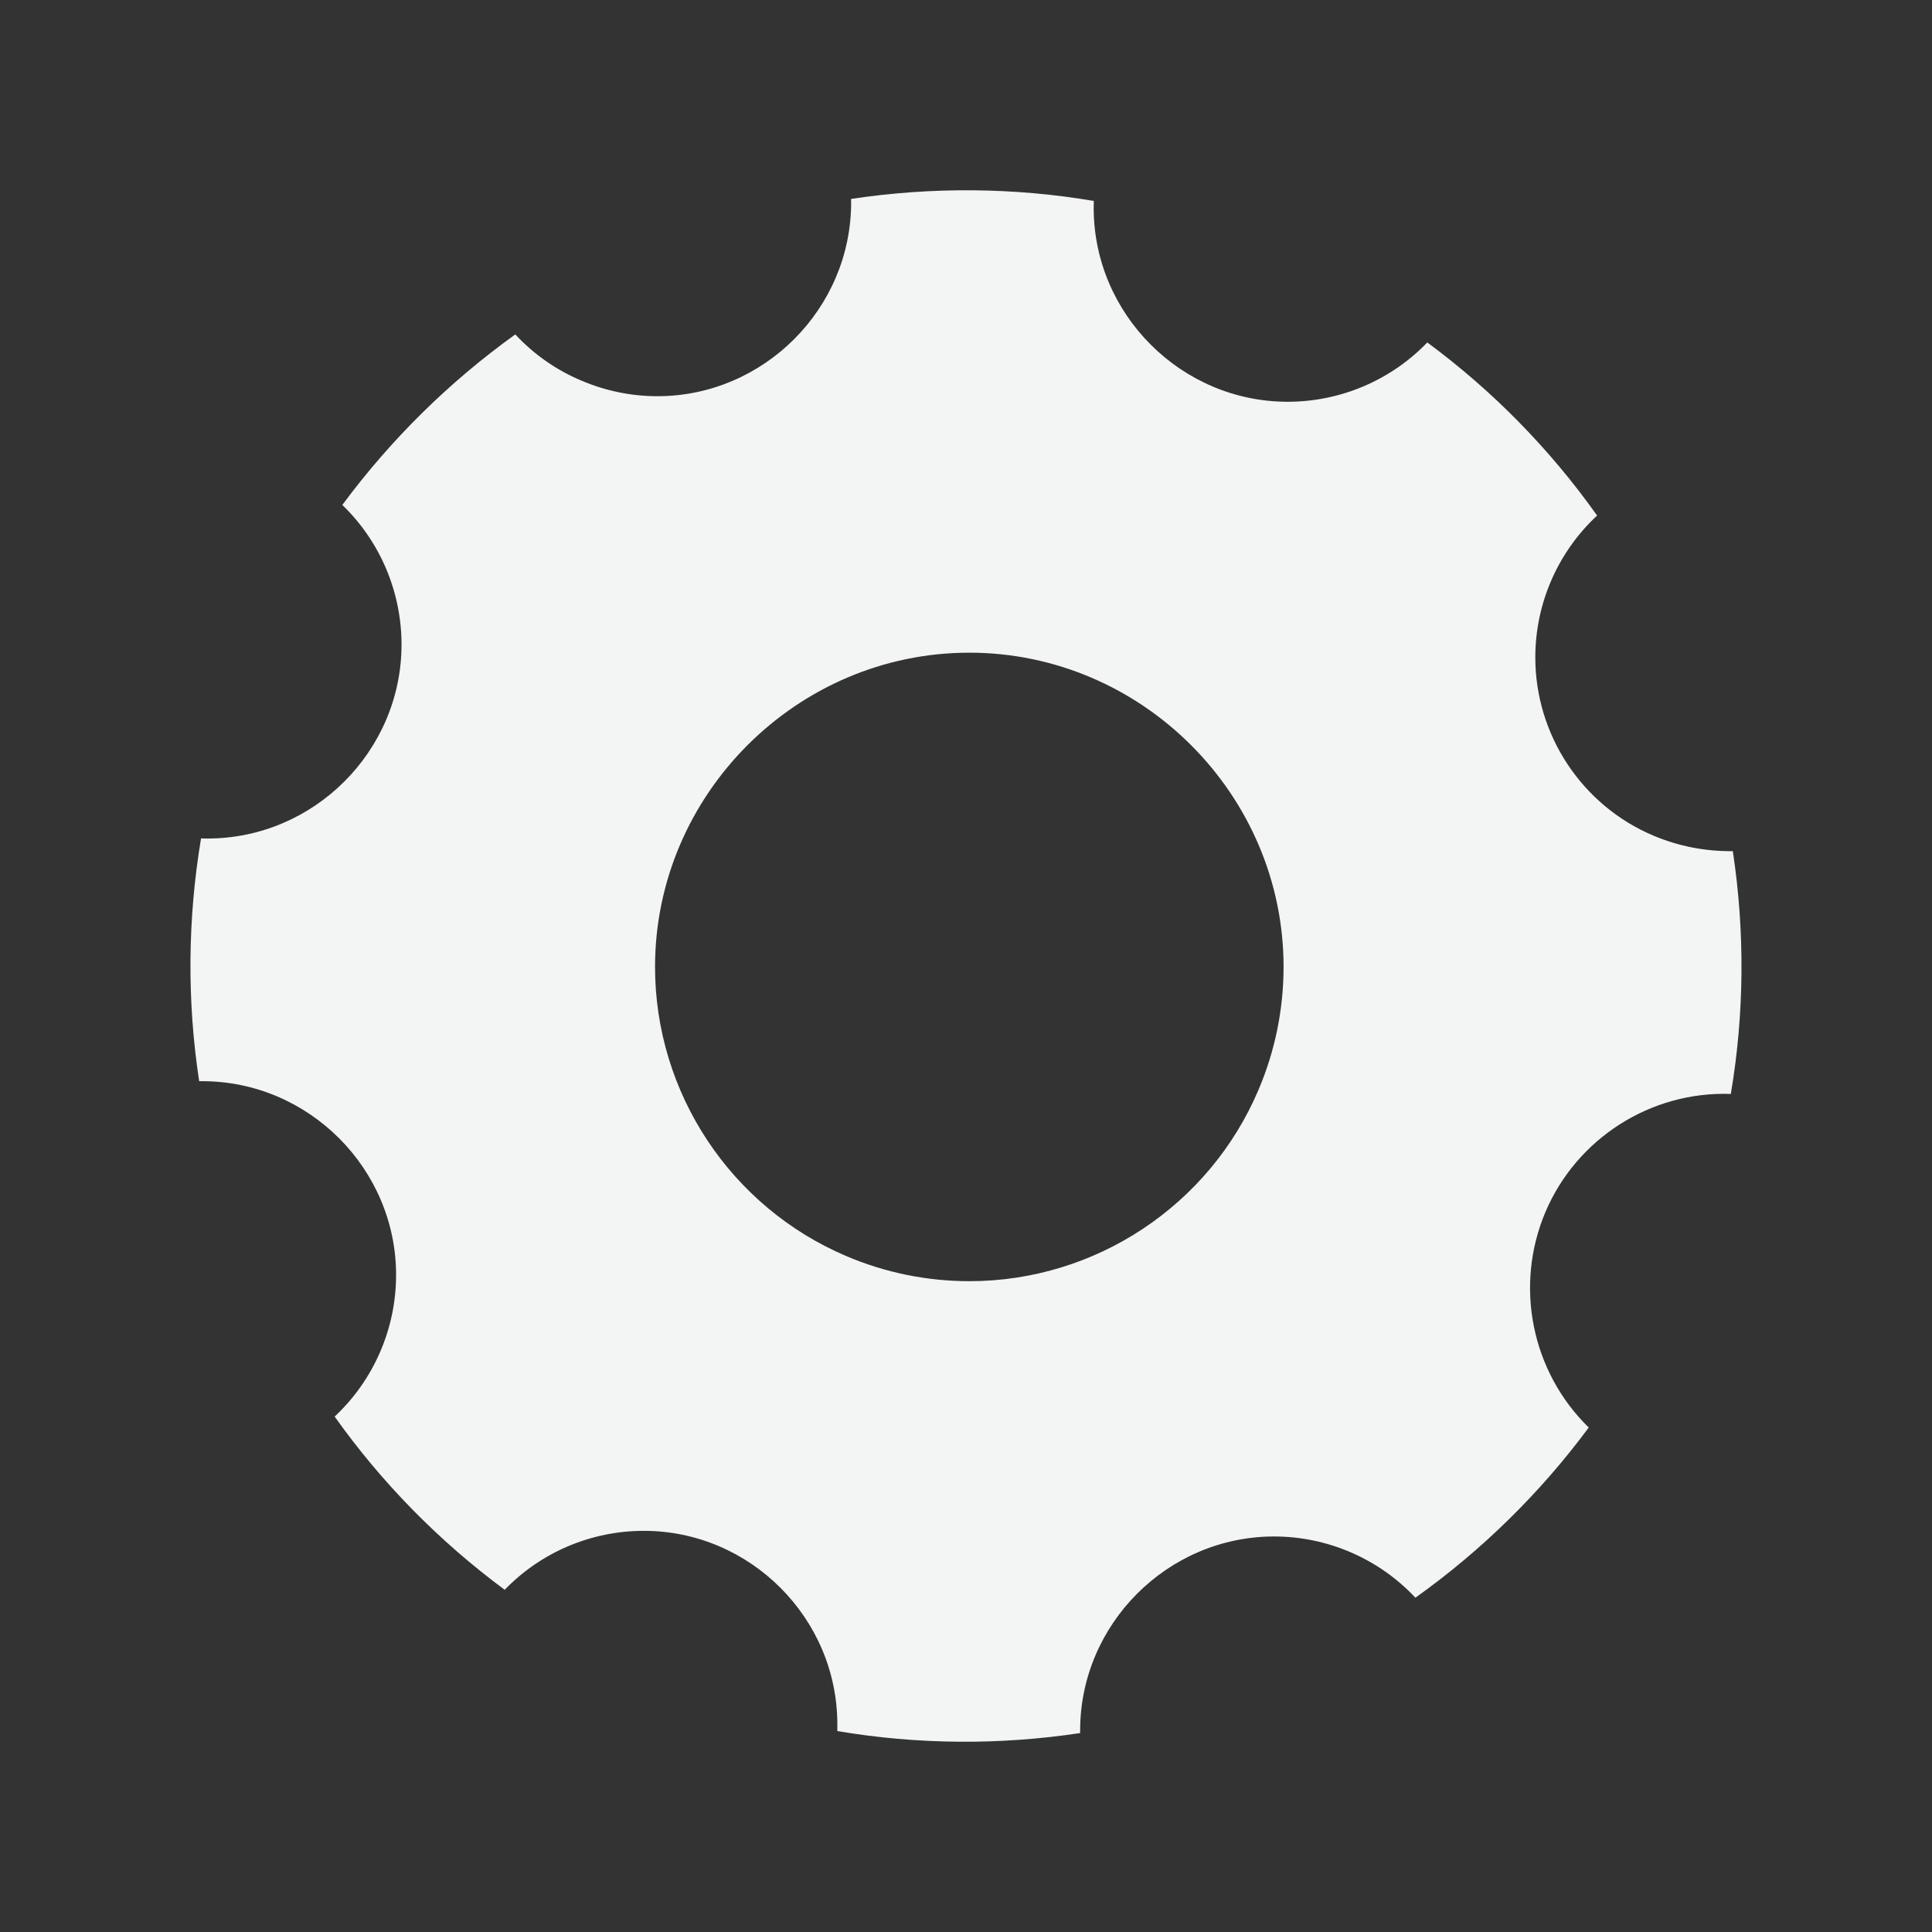<?xml version="1.0" encoding="UTF-8" standalone="no"?>
<!DOCTYPE svg PUBLIC "-//W3C//DTD SVG 1.1//EN" "http://www.w3.org/Graphics/SVG/1.1/DTD/svg11.dtd">
<svg width="100%" height="100%" viewBox="0 0 64 64" version="1.1" xmlns="http://www.w3.org/2000/svg" xmlns:xlink="http://www.w3.org/1999/xlink" xml:space="preserve" xmlns:serif="http://www.serif.com/" style="fill-rule:evenodd;clip-rule:evenodd;stroke-linejoin:round;stroke-miterlimit:2;">
    <rect x="0" y="0" width="64" height="64" fill="#333333" stroke="none"/>
    <g id="surface1">
        <path d="M51.195,40.148C52.234,37.707 54.684,36.145 57.336,36.238C57.785,33.578 57.805,30.863 57.402,28.195C56.504,28.207 55.609,28.035 54.777,27.684C52.406,26.684 50.859,24.348 50.859,21.777C50.859,19.992 51.602,18.293 52.906,17.078C51.348,14.883 49.449,12.945 47.281,11.344C46.07,12.602 44.398,13.309 42.656,13.309C39.133,13.309 36.23,10.41 36.23,6.887C36.23,6.809 36.234,6.734 36.234,6.656C33.574,6.207 30.859,6.188 28.191,6.59C28.195,6.629 28.195,6.672 28.195,6.707C28.195,10.227 25.297,13.125 21.777,13.125C20.914,13.125 20.059,12.949 19.262,12.609C18.43,12.262 17.684,11.738 17.07,11.078C14.879,12.652 12.945,14.559 11.34,16.727C12.594,17.938 13.301,19.609 13.301,21.352C13.301,24.875 10.402,27.777 6.875,27.777C6.805,27.777 6.734,27.777 6.66,27.773C6.215,30.438 6.191,33.148 6.598,35.816L6.703,35.816C10.223,35.816 13.121,38.715 13.121,42.234C13.121,44.012 12.383,45.711 11.086,46.926C12.648,49.125 14.551,51.059 16.719,52.664C17.926,51.414 19.59,50.711 21.328,50.711C24.848,50.711 27.738,53.605 27.738,57.121L27.738,57.344C30.398,57.793 33.113,57.813 35.781,57.41L35.781,57.324C35.781,53.801 38.68,50.898 42.207,50.898C43.977,50.898 45.676,51.633 46.887,52.926C49.086,51.359 51.023,49.457 52.629,47.289C50.73,45.434 50.16,42.594 51.195,40.148ZM28.043,41.613C24.203,39.984 21.699,36.199 21.699,32.031C21.699,26.32 26.398,21.621 32.109,21.621C37.82,21.621 42.52,26.32 42.52,32.031C42.52,33.43 42.238,34.813 41.691,36.098C40.063,39.938 36.281,42.441 32.113,42.441C30.715,42.441 29.328,42.16 28.043,41.613Z" style="fill:#f3f4f4;fill-rule:nonzero;"/>
    </g>
</svg>
